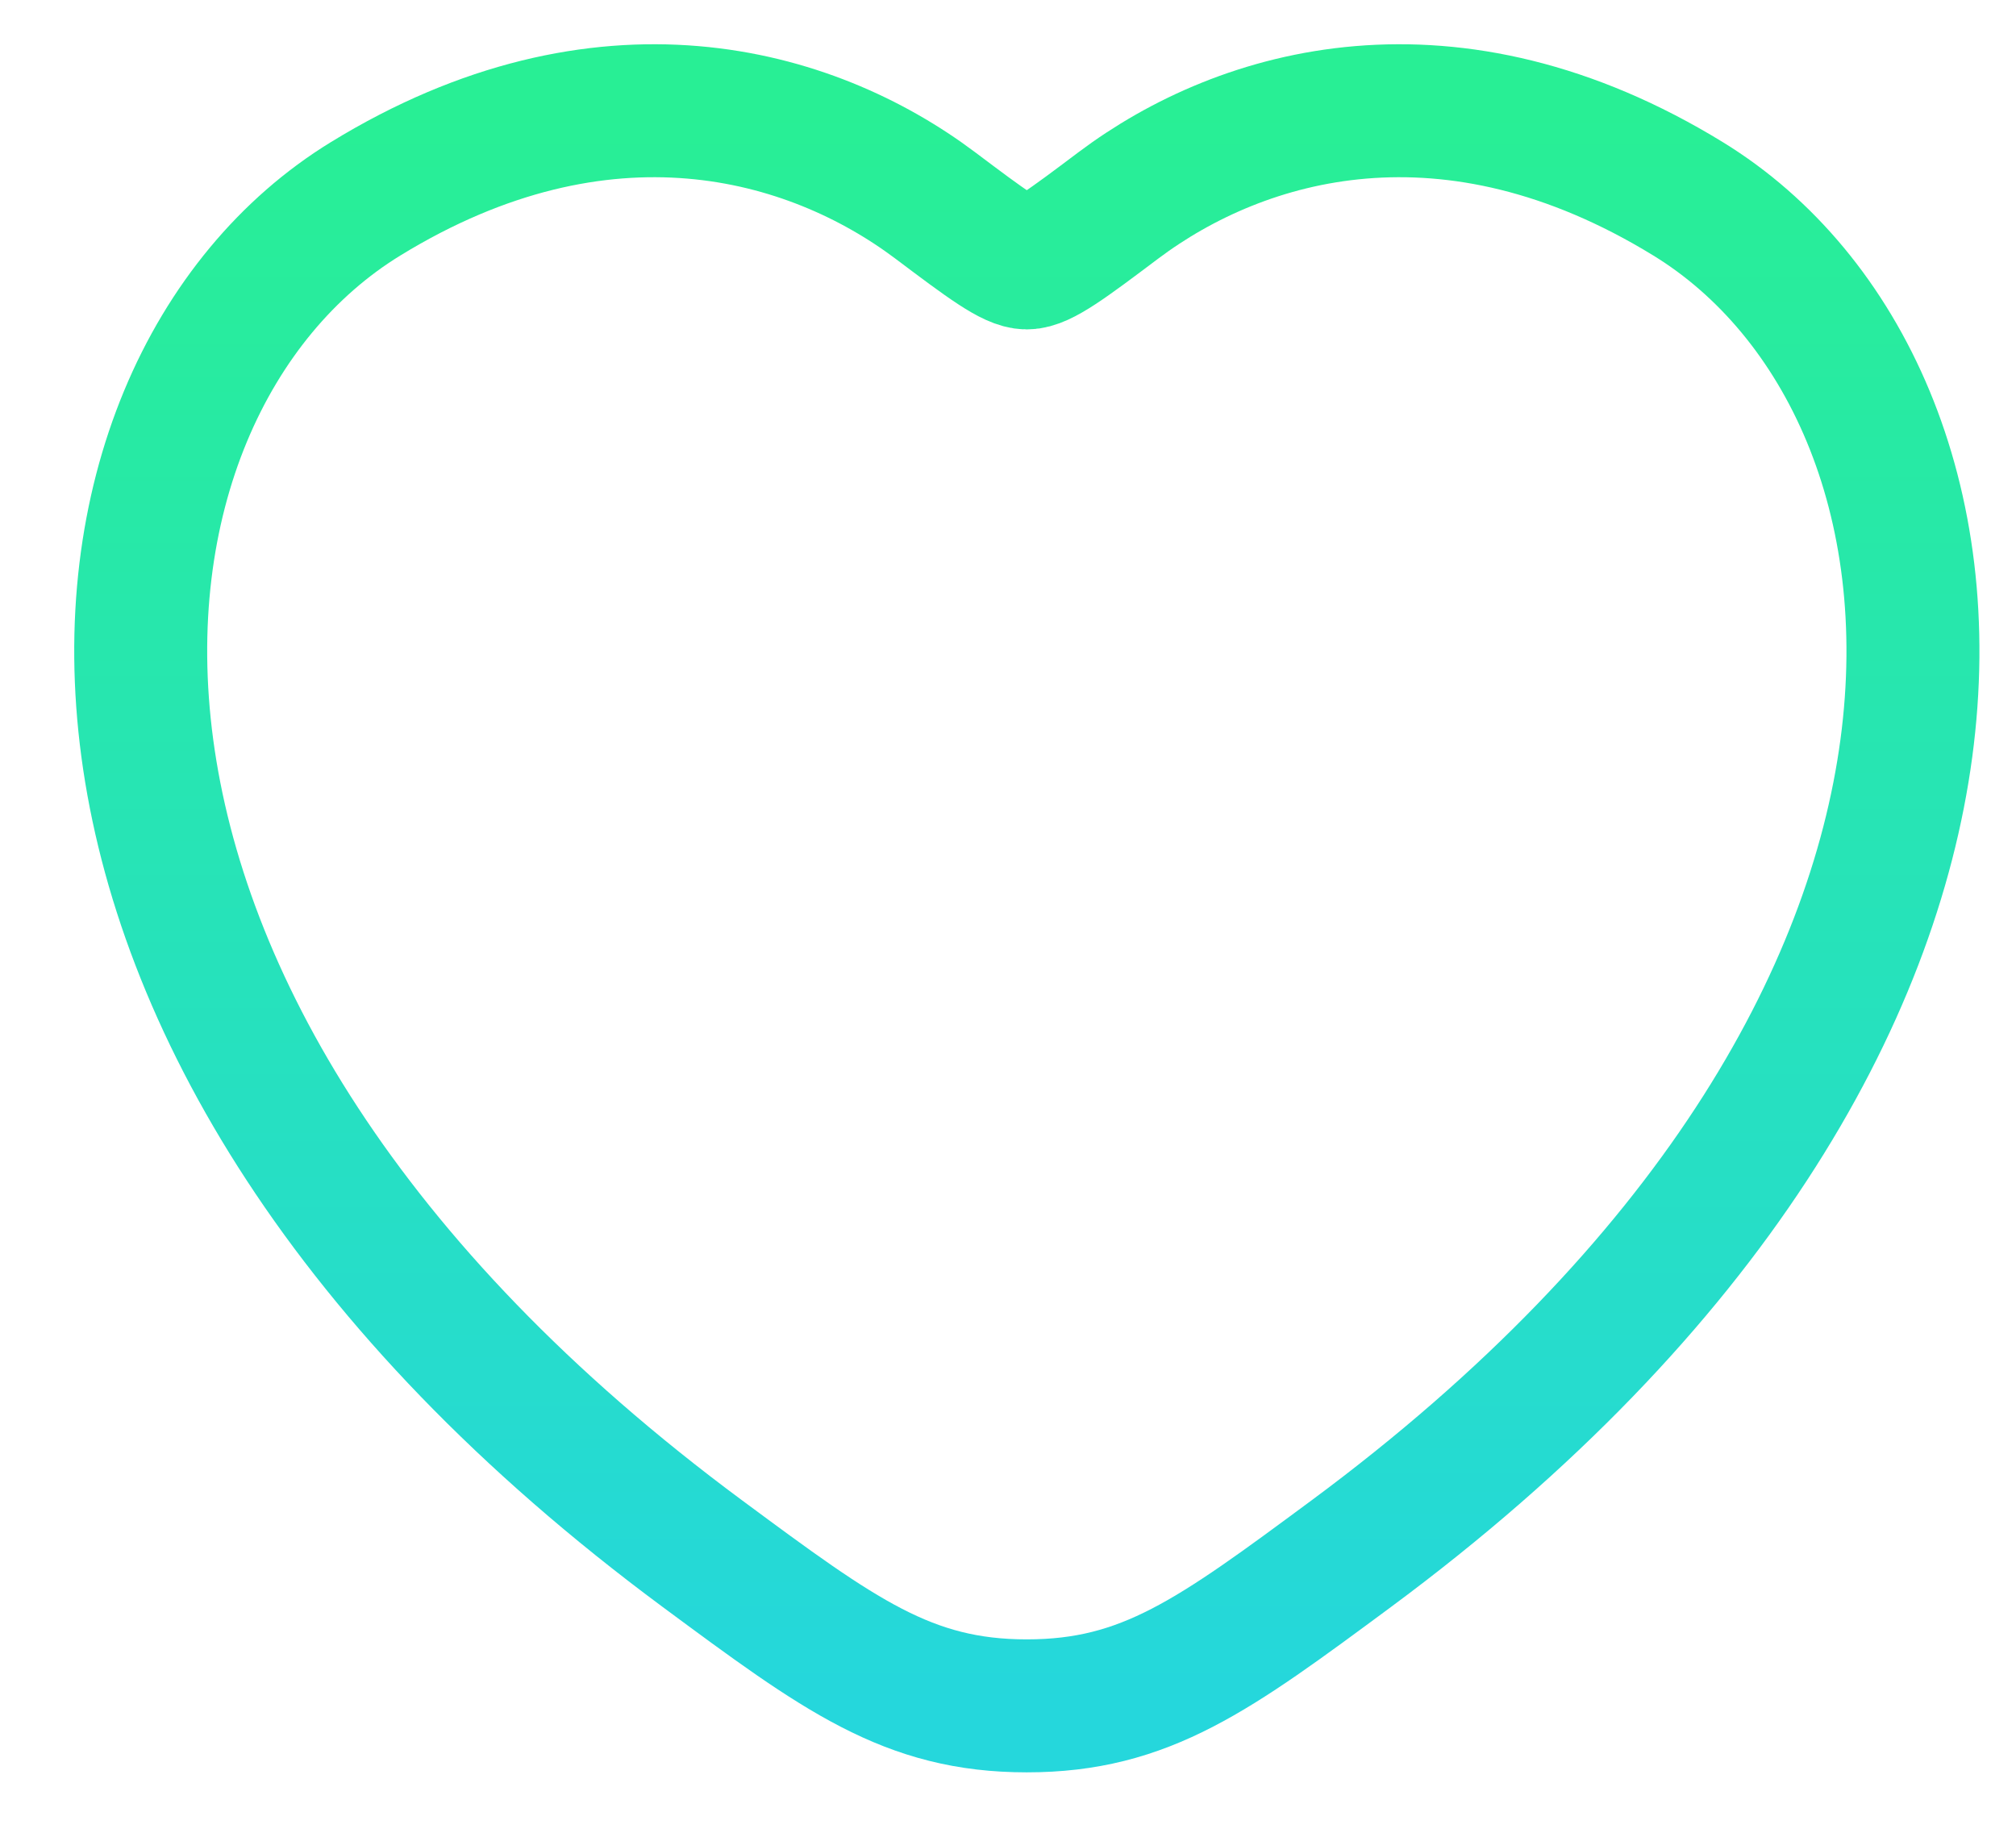 <svg width="22" height="20" viewBox="0 0 22 20" fill="none" xmlns="http://www.w3.org/2000/svg">
<g id="Group">
<path id="Vector" d="M18.422 2.17C15.828 0.579 13.565 1.22 12.205 2.241C11.648 2.66 11.369 2.869 11.205 2.869C11.041 2.869 10.762 2.66 10.205 2.241C8.845 1.22 6.582 0.579 3.989 2.17C0.586 4.257 -0.184 11.144 7.666 16.955C9.161 18.061 9.908 18.615 11.205 18.615C12.502 18.615 13.25 18.061 14.745 16.955C22.595 11.144 21.825 4.257 18.422 2.17Z" stroke="url(#paint0_linear_2052_1365)" stroke-width="1.451" stroke-linecap="round"/>
</g>
<defs>
<linearGradient id="paint0_linear_2052_1365" x1="11.205" y1="1.208" x2="11.205" y2="18.615" gradientUnits="userSpaceOnUse">
<stop stop-color="#28EF95"/>
<stop offset="1" stop-color="#25D7DC"/>
</linearGradient>
</defs>
</svg>
